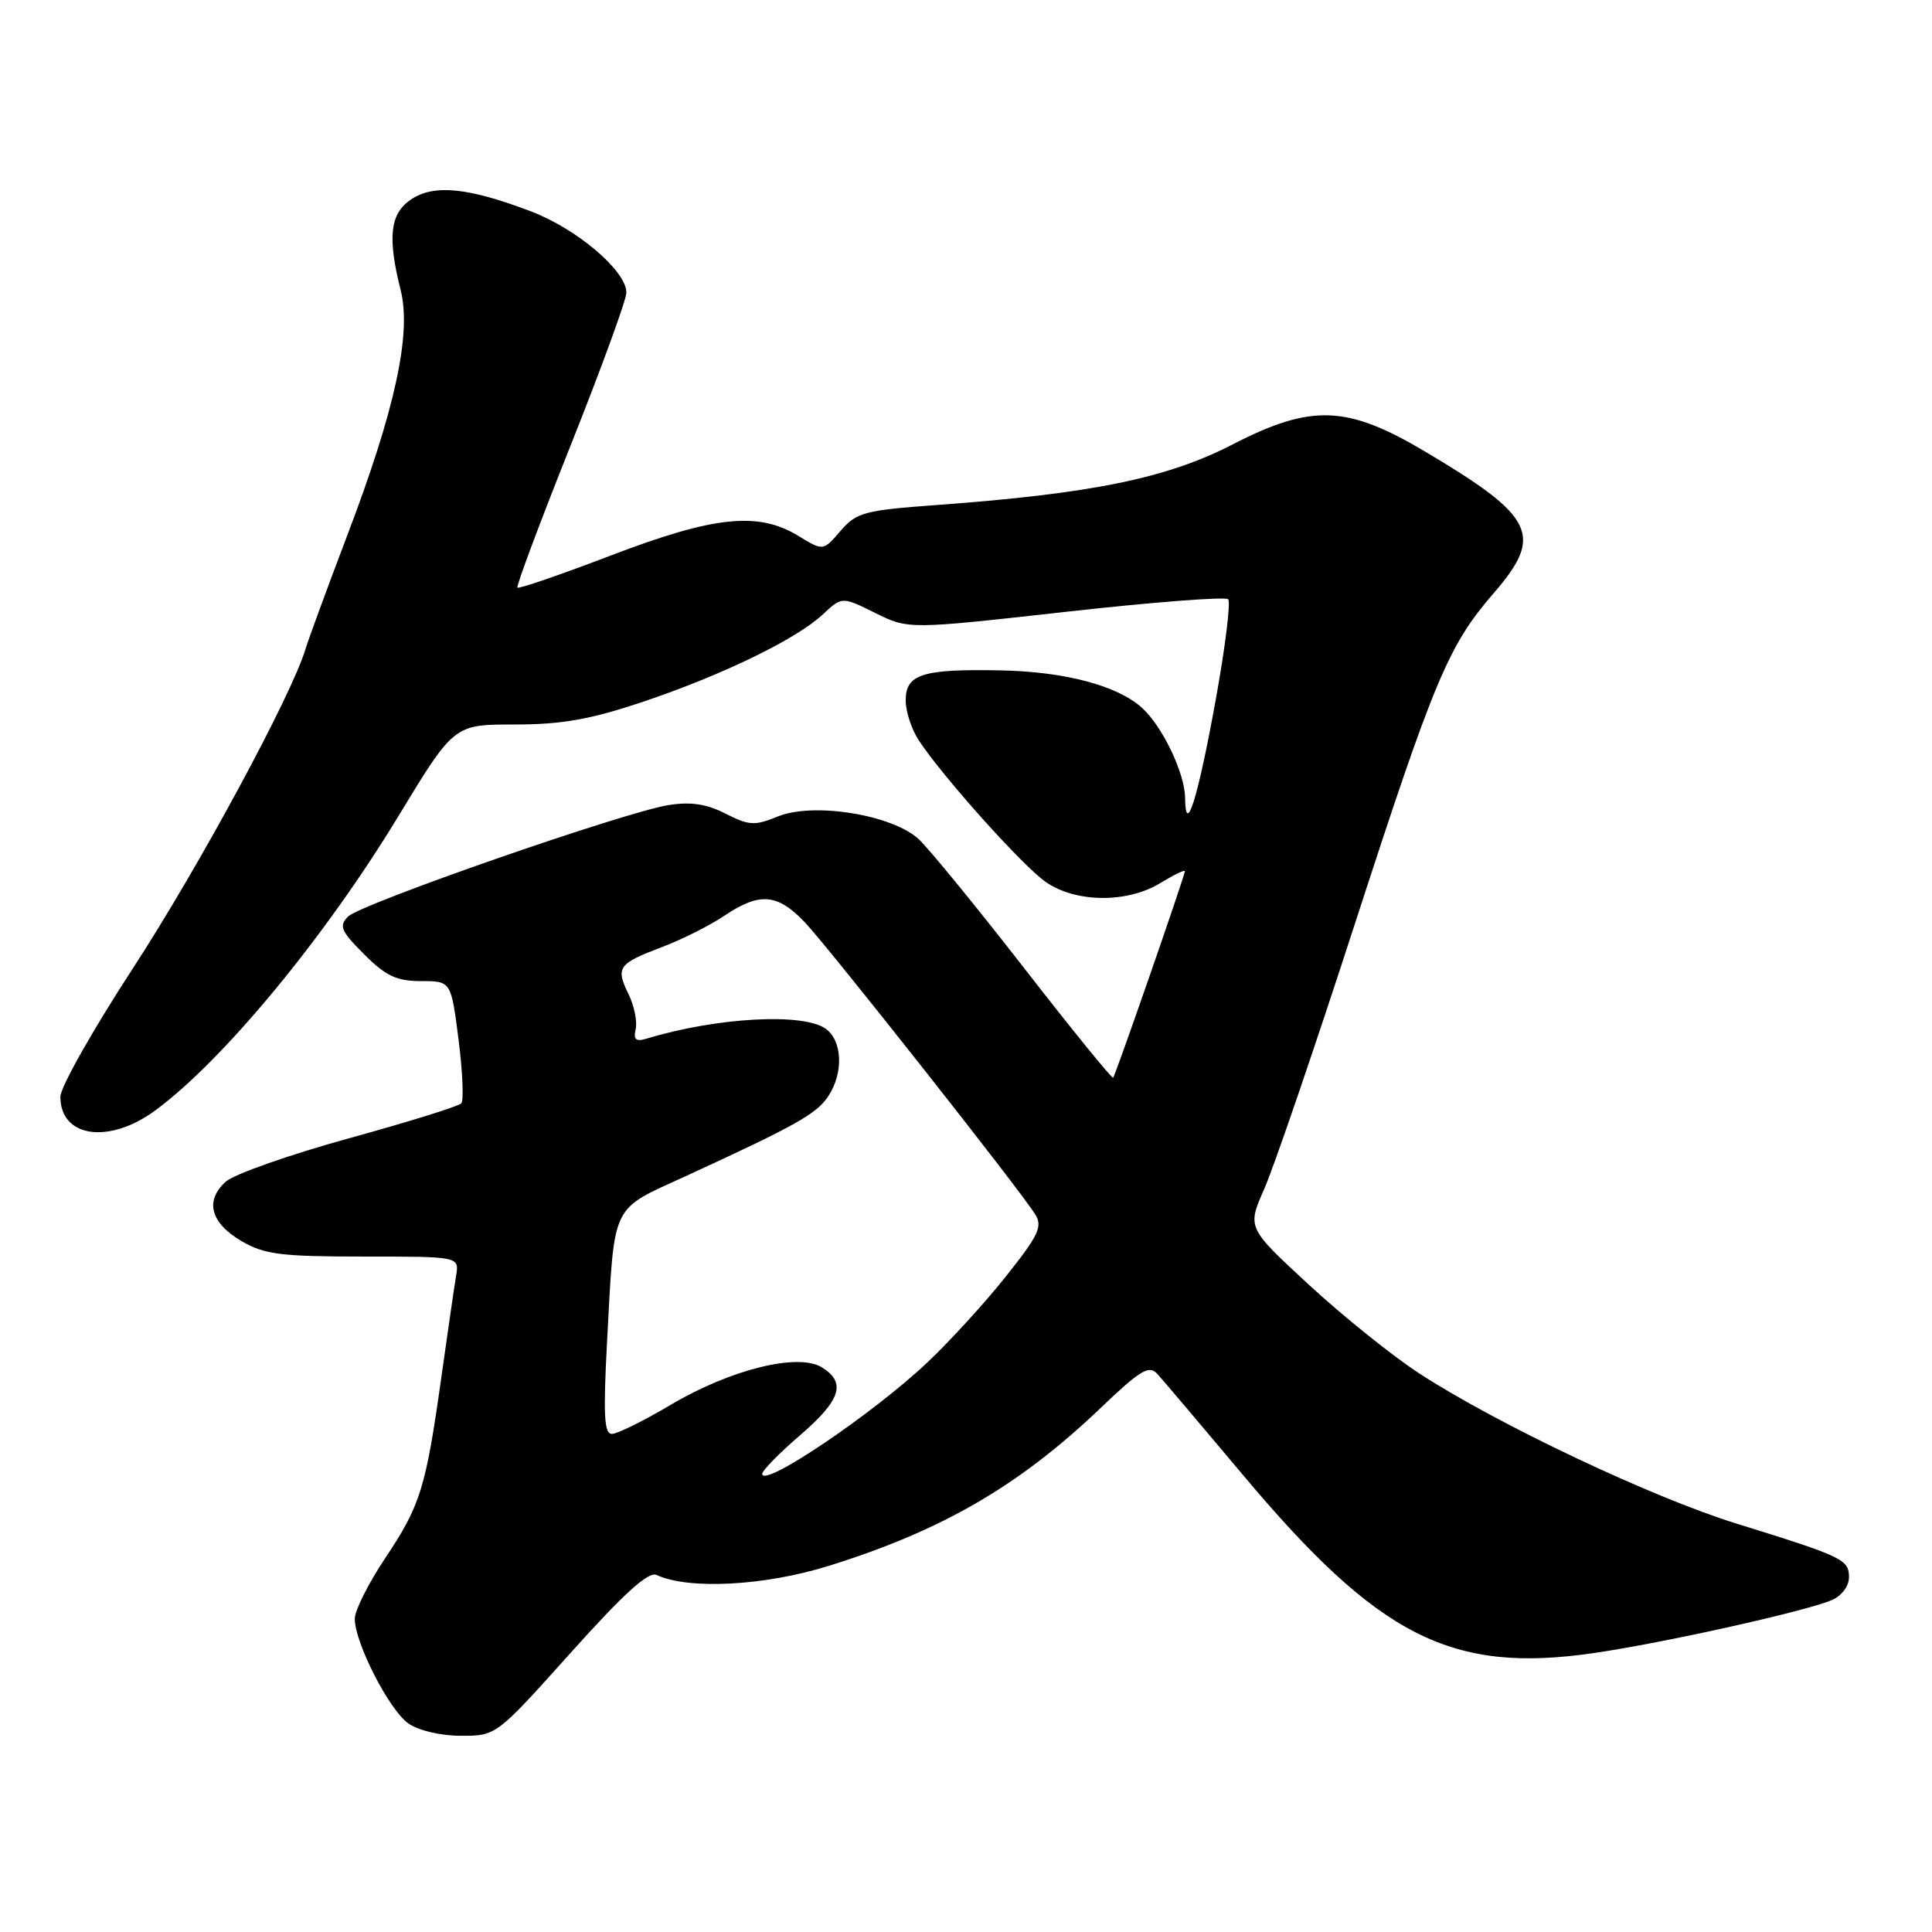 <?xml version="1.0" encoding="UTF-8" standalone="no"?>
<!DOCTYPE svg PUBLIC "-//W3C//DTD SVG 1.1//EN" "http://www.w3.org/Graphics/SVG/1.1/DTD/svg11.dtd" >
<svg xmlns="http://www.w3.org/2000/svg" xmlns:xlink="http://www.w3.org/1999/xlink" version="1.1" viewBox="0 0 256 256">
 <g >
 <path fill="currentColor"
d=" M 75.63 218.99 C 82.70 211.11 85.93 208.19 87.00 208.69 C 91.24 210.67 101.31 210.14 109.83 207.48 C 124.81 202.81 135.03 196.88 145.78 186.62 C 151.13 181.51 152.25 180.84 153.36 182.06 C 154.08 182.85 159.21 188.90 164.75 195.50 C 182.73 216.92 192.33 221.78 211.18 219.04 C 220.48 217.69 239.29 213.50 242.75 212.01 C 244.03 211.46 245.00 210.17 245.00 209.00 C 245.00 206.64 244.22 206.27 230.11 201.89 C 218.91 198.42 198.44 188.73 188.08 182.00 C 184.55 179.70 177.97 174.42 173.45 170.25 C 165.25 162.68 165.25 162.68 167.51 157.56 C 168.76 154.75 174.16 138.96 179.51 122.47 C 190.10 89.85 191.91 85.53 197.97 78.54 C 204.57 70.91 203.38 68.47 188.81 59.82 C 178.49 53.69 173.77 53.51 163.33 58.89 C 154.62 63.38 144.67 65.41 124.08 66.92 C 114.50 67.62 113.49 67.90 111.37 70.35 C 109.08 73.02 109.08 73.02 105.79 71.01 C 100.46 67.76 94.62 68.37 80.93 73.61 C 74.30 76.14 68.74 78.06 68.56 77.86 C 68.39 77.66 71.56 69.17 75.62 59.00 C 79.67 48.83 82.99 39.73 83.00 38.78 C 83.00 35.89 76.44 30.31 70.31 27.99 C 62.03 24.85 57.56 24.40 54.52 26.39 C 51.68 28.26 51.31 31.37 53.09 38.45 C 54.55 44.22 52.34 54.35 45.99 71.00 C 43.38 77.88 40.90 84.62 40.48 86.00 C 38.63 92.18 26.29 114.99 17.57 128.37 C 12.31 136.44 8.00 144.07 8.00 145.32 C 8.00 150.74 14.45 151.66 20.60 147.12 C 29.64 140.44 43.07 124.18 52.83 108.08 C 60.16 96.00 60.16 96.00 68.18 96.00 C 74.42 96.00 78.17 95.34 85.08 93.03 C 95.64 89.49 105.54 84.69 109.03 81.41 C 111.57 79.04 111.57 79.04 115.97 81.22 C 120.38 83.40 120.38 83.40 141.23 81.07 C 152.69 79.79 162.37 79.04 162.73 79.40 C 163.10 79.76 162.35 85.78 161.08 92.78 C 158.72 105.81 157.09 111.02 157.03 105.71 C 156.99 102.43 154.02 96.23 151.31 93.78 C 148.06 90.84 141.06 88.99 132.60 88.83 C 122.23 88.62 120.00 89.33 120.01 92.82 C 120.01 94.29 120.80 96.68 121.76 98.13 C 125.00 103.02 135.48 114.71 138.56 116.86 C 142.53 119.63 149.34 119.70 153.75 117.01 C 155.54 115.92 157.00 115.21 157.00 115.44 C 157.00 116.02 147.82 142.43 147.50 142.80 C 147.35 142.97 142.05 136.45 135.72 128.30 C 129.39 120.16 123.10 112.47 121.74 111.20 C 118.24 107.95 107.78 106.26 103.06 108.19 C 100.00 109.44 99.25 109.40 96.14 107.81 C 93.61 106.52 91.52 106.21 88.57 106.68 C 82.70 107.62 47.81 119.76 46.12 121.45 C 44.88 122.70 45.16 123.36 48.24 126.44 C 51.13 129.33 52.55 130.00 55.78 130.00 C 59.77 130.00 59.77 130.00 60.76 137.75 C 61.30 142.01 61.47 145.82 61.12 146.20 C 60.77 146.59 54.06 148.68 46.20 150.84 C 38.34 153.01 31.01 155.59 29.91 156.58 C 27.11 159.11 27.89 162.04 32.00 164.45 C 35.03 166.22 37.20 166.50 48.17 166.50 C 60.85 166.50 60.85 166.50 60.44 169.00 C 60.21 170.38 59.33 176.45 58.48 182.50 C 56.42 197.19 55.71 199.48 51.02 206.50 C 48.81 209.80 47.01 213.40 47.01 214.50 C 47.02 217.70 51.57 226.59 54.12 228.37 C 55.46 229.31 58.41 230.00 61.10 230.00 C 65.76 230.00 65.76 230.00 75.63 218.99 Z  M 101.00 195.29 C 101.00 194.85 103.25 192.56 106.00 190.19 C 111.41 185.53 112.17 183.21 108.92 181.19 C 105.79 179.23 96.83 181.44 88.94 186.11 C 85.33 188.25 81.80 190.00 81.08 190.00 C 80.05 190.00 79.92 187.49 80.44 177.75 C 81.45 159.14 80.83 160.45 90.85 155.85 C 105.46 149.14 108.22 147.59 109.76 145.24 C 111.79 142.15 111.63 137.94 109.43 136.33 C 106.48 134.17 94.98 134.80 85.66 137.63 C 84.25 138.06 83.91 137.75 84.23 136.35 C 84.46 135.33 84.03 133.25 83.28 131.72 C 81.55 128.19 81.91 127.69 87.72 125.49 C 90.35 124.50 94.07 122.63 95.98 121.34 C 100.67 118.19 103.03 118.39 106.68 122.25 C 109.91 125.67 135.13 157.63 137.16 160.89 C 138.18 162.52 137.64 163.66 133.28 169.14 C 130.50 172.64 125.81 177.77 122.86 180.55 C 115.59 187.41 101.00 197.24 101.00 195.29 Z "/>
</g>
</svg>
